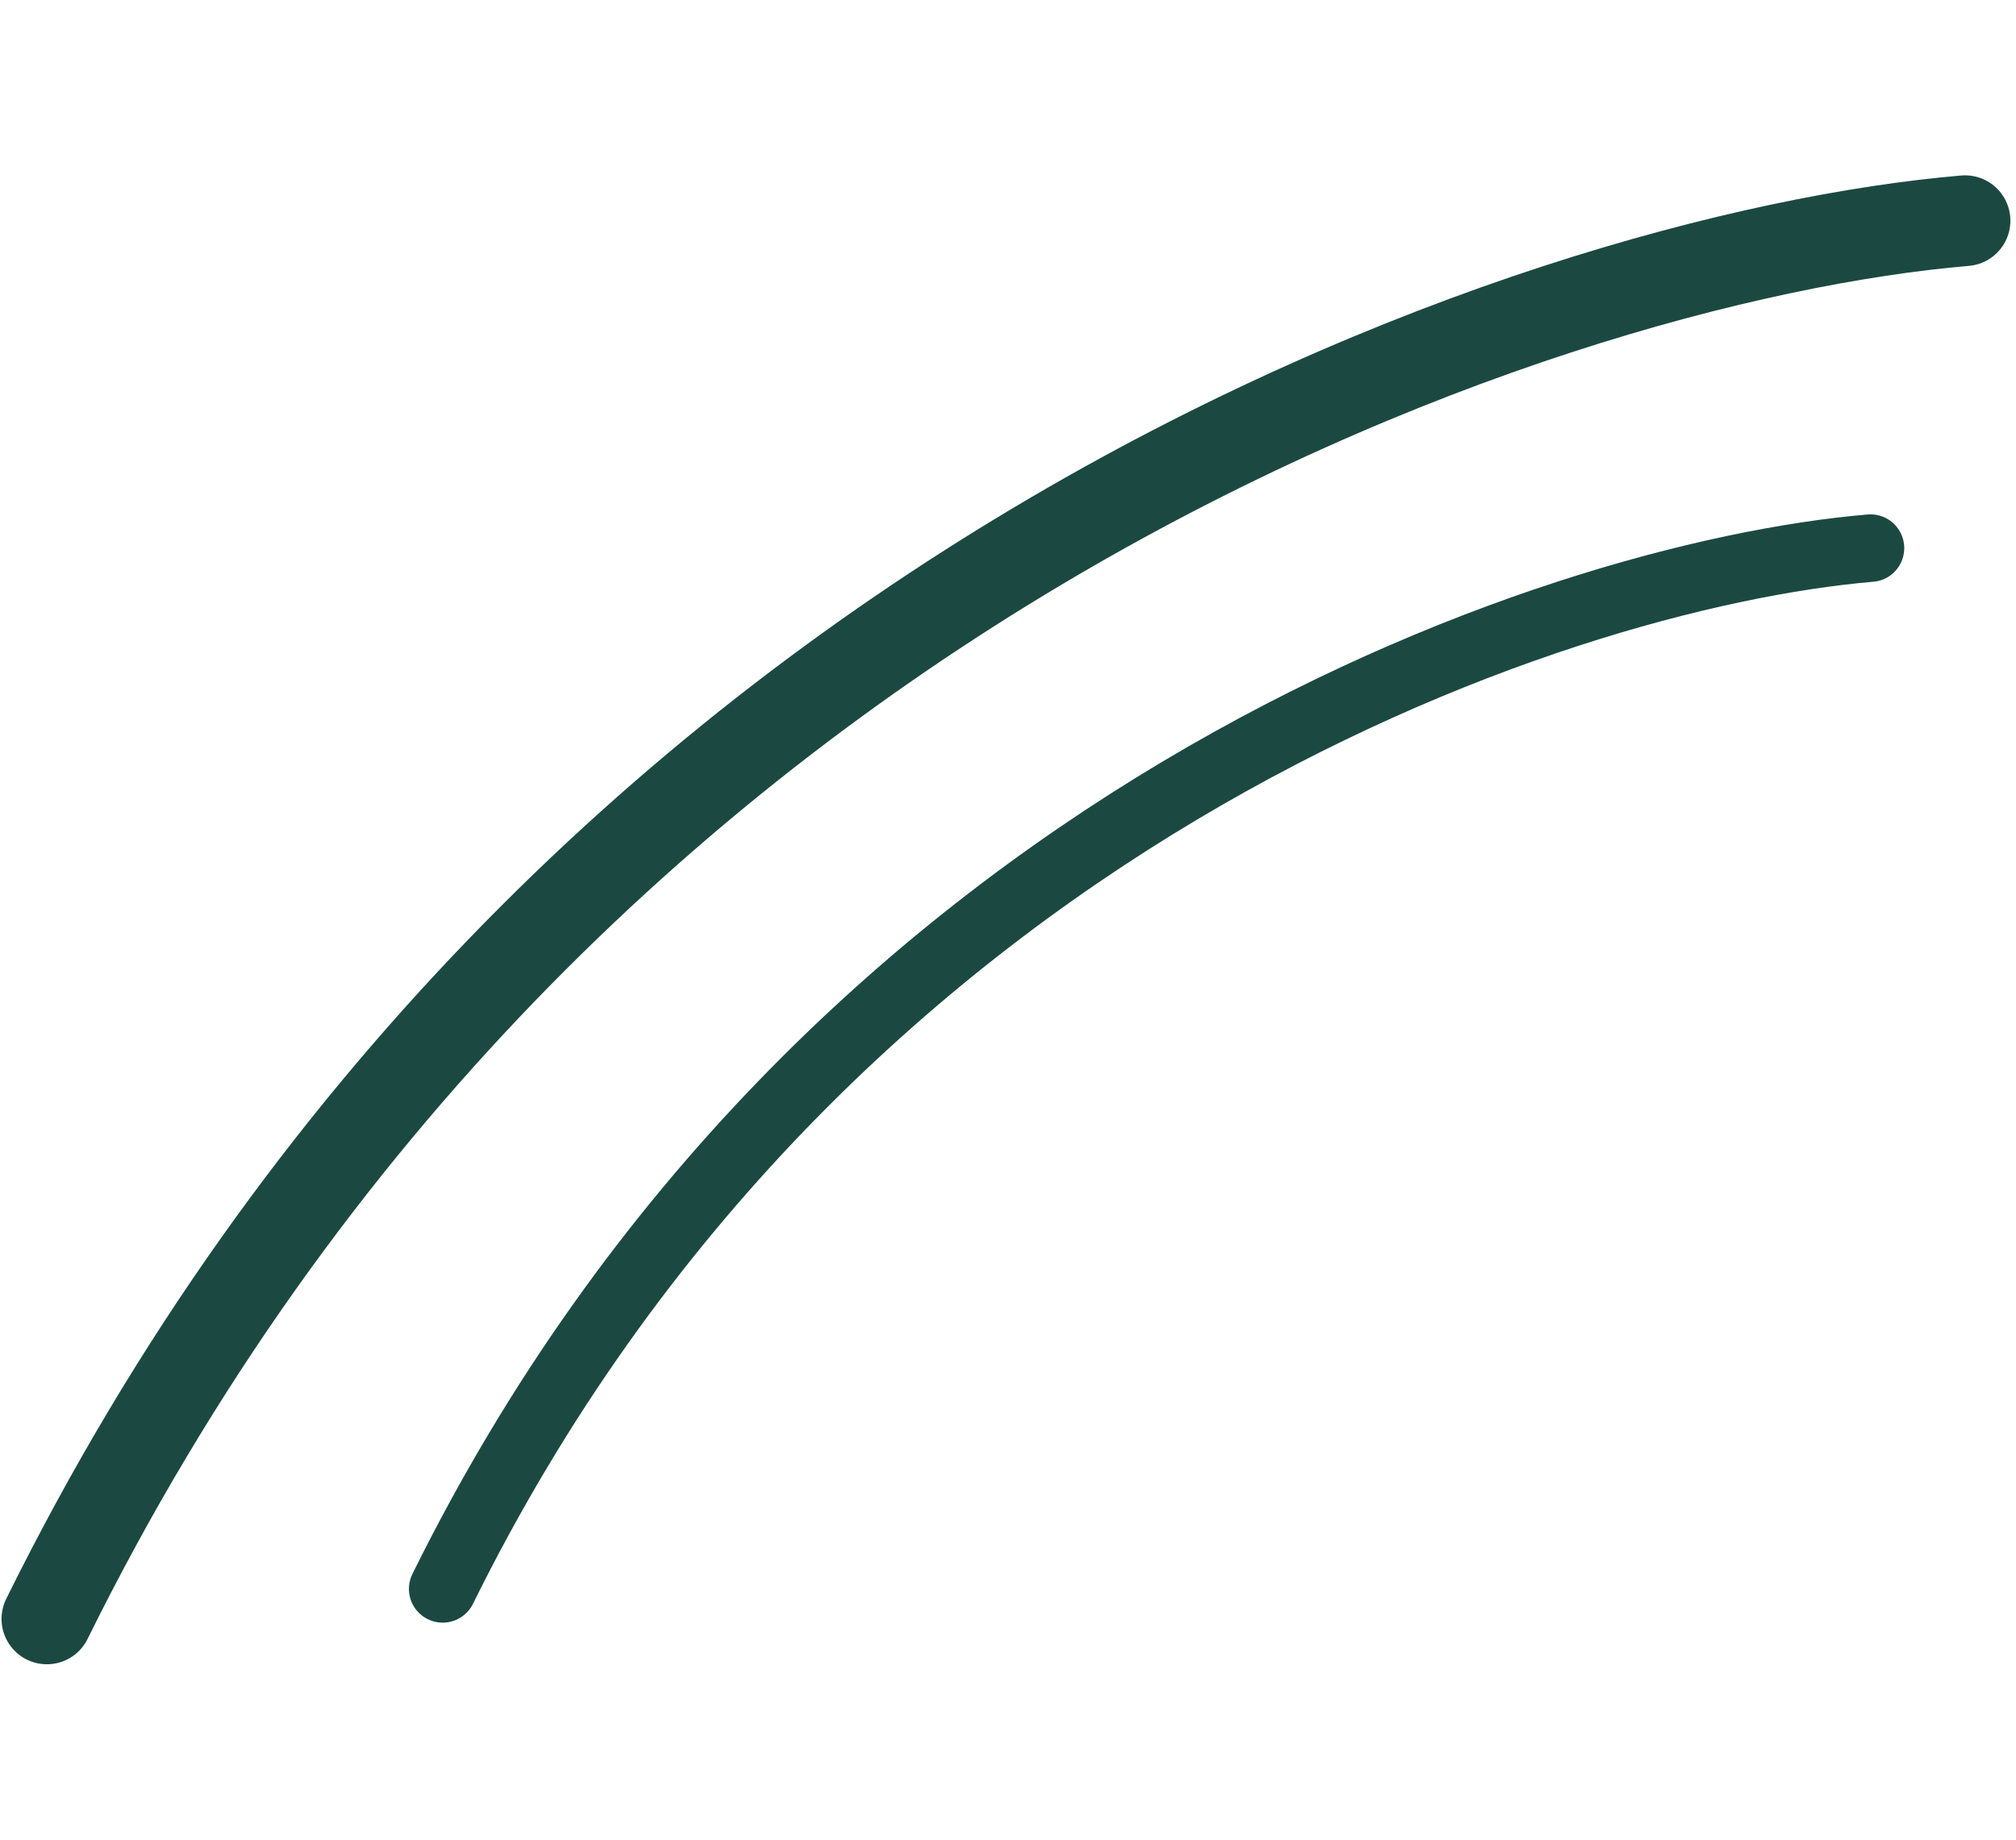 <svg width="172" height="157" viewBox="0 0 172 157" fill="none" xmlns="http://www.w3.org/2000/svg">
<path d="M167.652 18.831C131.213 21.927 47.468 50.124 4 138.138" stroke="#1B4942" stroke-width="7.738" stroke-linecap="round"/>
<path d="M159.585 46.769C132.461 49.074 70.125 70.062 37.769 135.576" stroke="#1B4942" stroke-width="5.76" stroke-linecap="round"/>
</svg>
